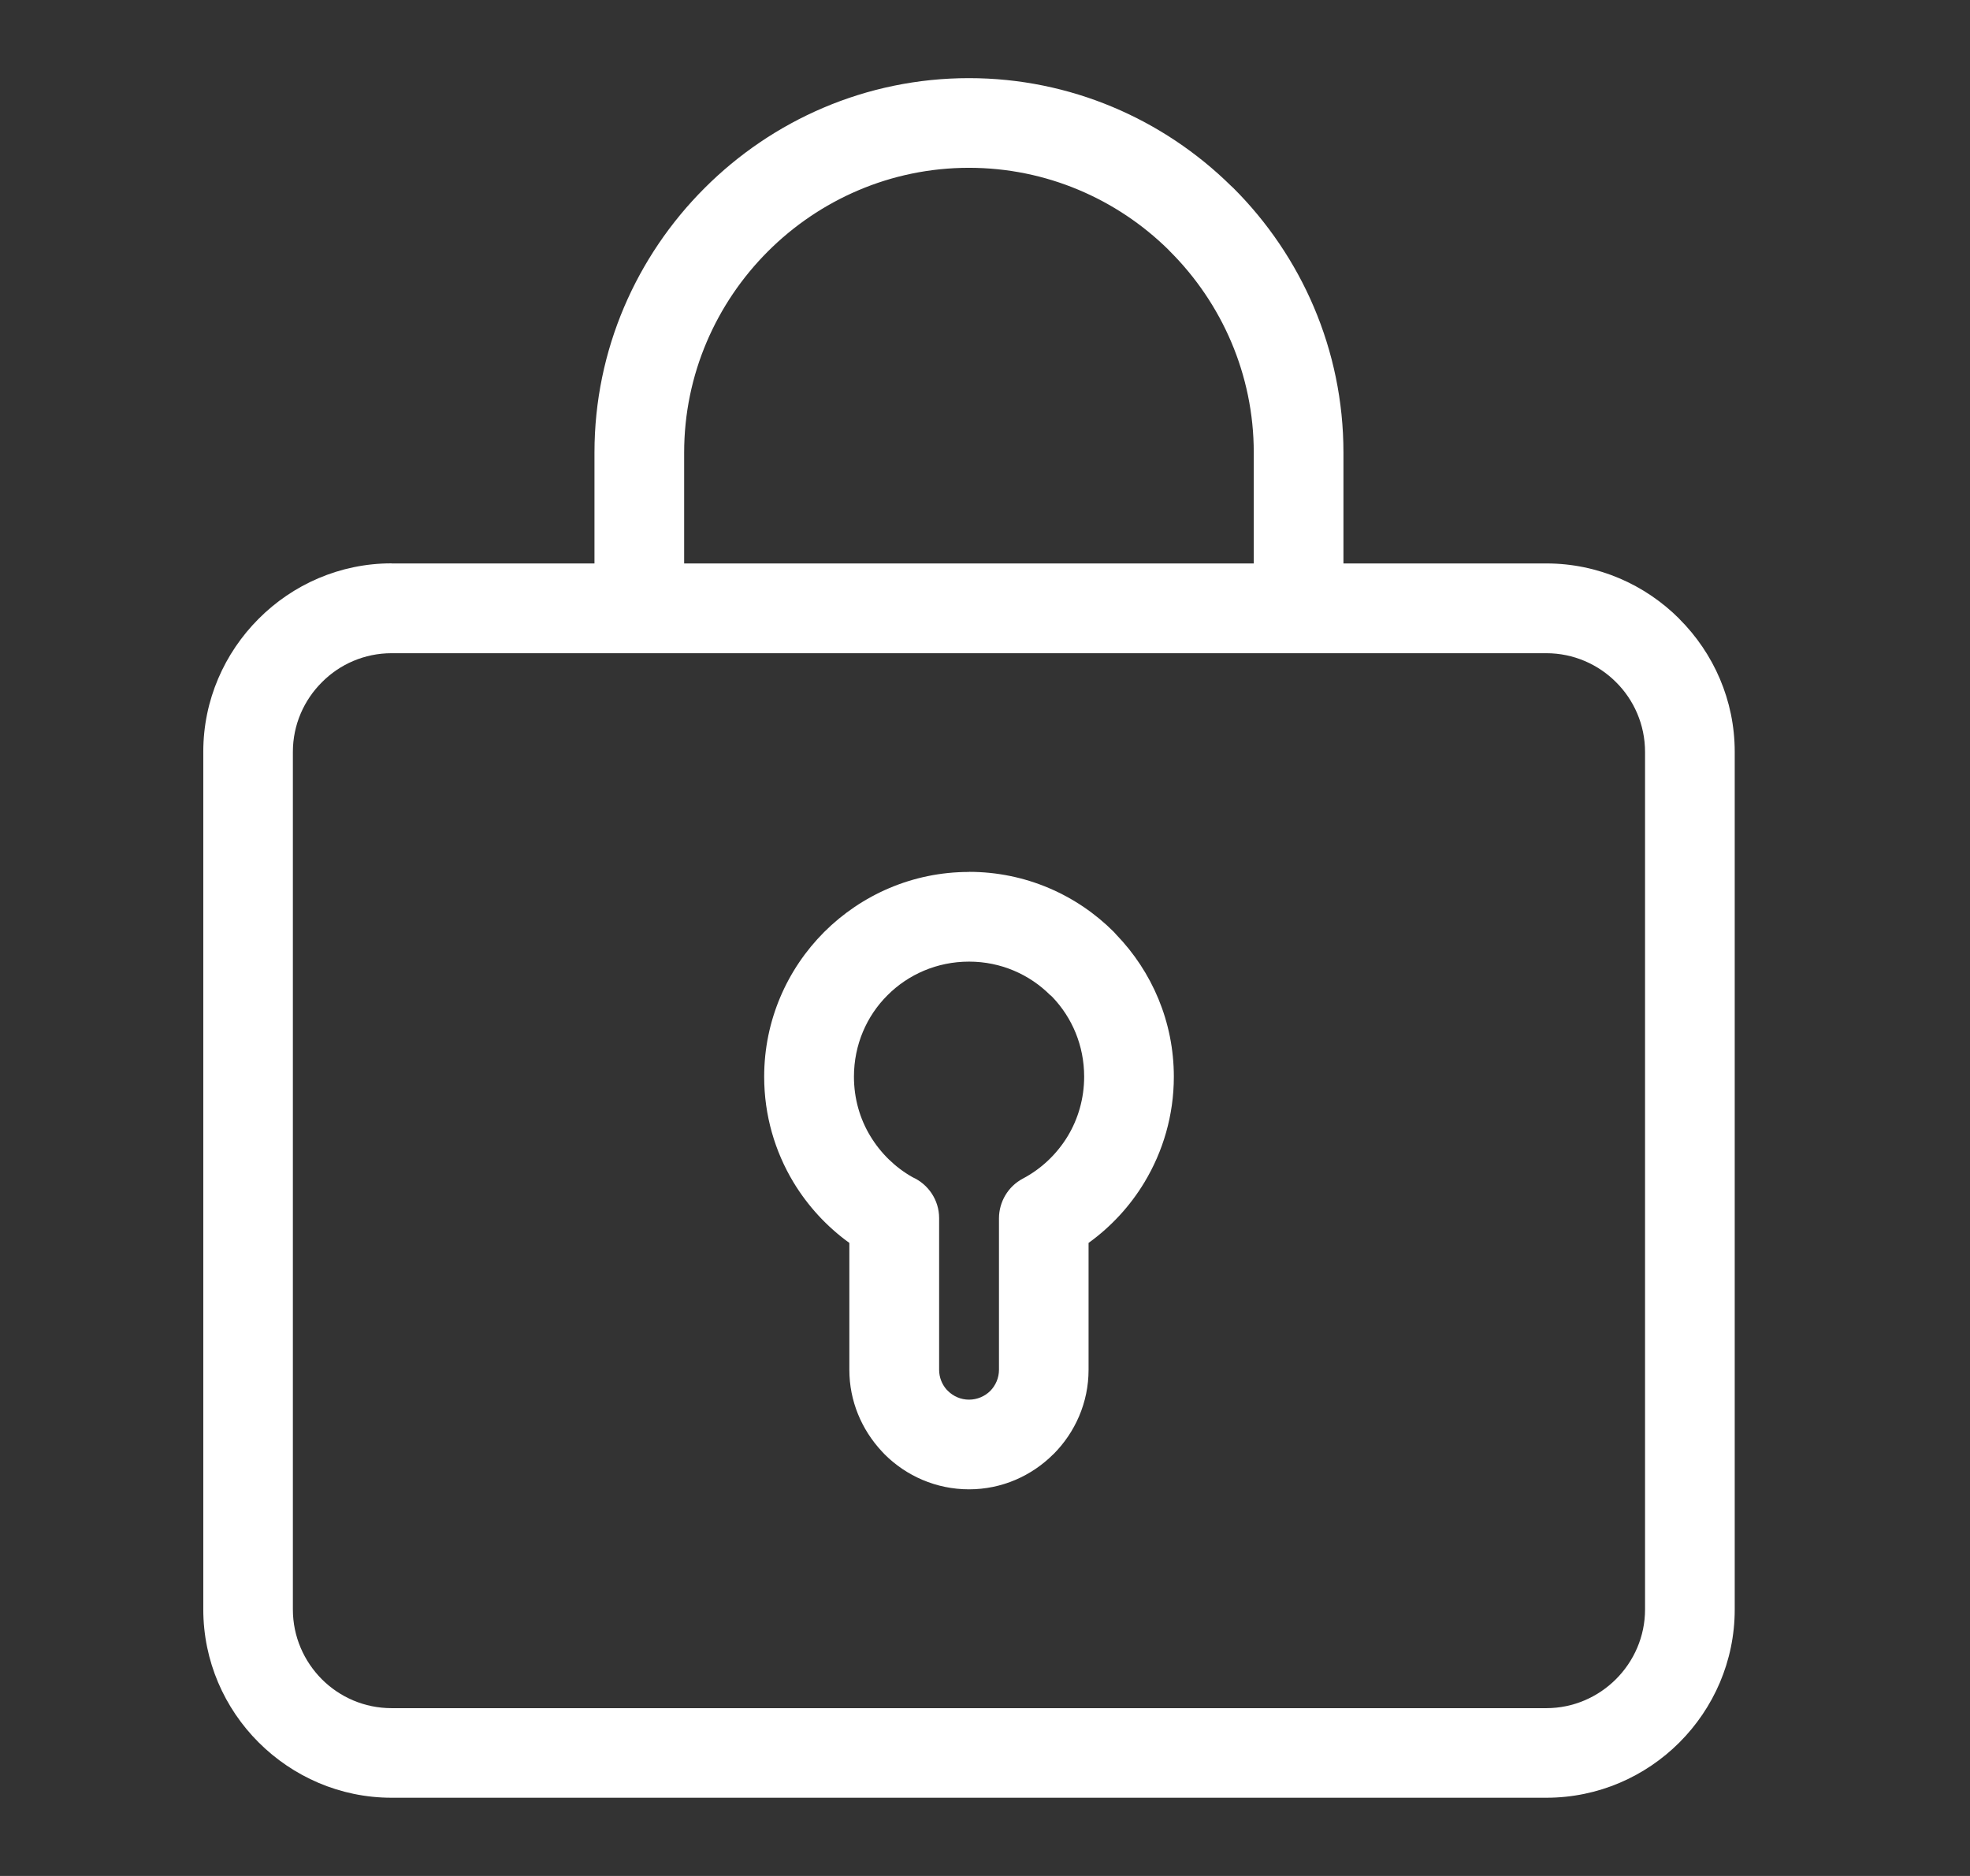 <svg width="21" height="20" viewBox="0 0 21 20" fill="none" xmlns="http://www.w3.org/2000/svg">
<rect x="0" y="0" width="21" height="20" fill="#333333" stroke="none"/>
<path d="M4.174 6.007H6.337V4.825C6.337 3.727 6.787 2.729 7.51 2.006C8.233 1.282 9.231 0.833 10.329 0.833C11.412 0.833 12.4 1.271 13.121 1.98L13.149 2.006C13.872 2.729 14.321 3.727 14.321 4.825V6.007H16.484C17.035 6.007 17.537 6.233 17.901 6.597L17.902 6.599C18.267 6.964 18.492 7.465 18.492 8.015V17.159C18.492 17.711 18.266 18.213 17.902 18.577C17.539 18.94 17.037 19.166 16.484 19.166H4.174C3.623 19.166 3.122 18.94 2.758 18.577L2.756 18.575C2.392 18.211 2.167 17.709 2.167 17.158V8.014C2.167 7.463 2.393 6.962 2.756 6.598C3.12 6.232 3.622 6.006 4.174 6.006L4.174 6.007ZM10.33 9.295C10.932 9.295 11.478 9.54 11.873 9.935L11.9 9.965C12.279 10.358 12.513 10.892 12.513 11.479C12.513 11.89 12.398 12.275 12.2 12.604C12.048 12.857 11.844 13.078 11.604 13.251V14.604C11.604 14.953 11.461 15.271 11.23 15.503L11.228 15.504C10.997 15.735 10.679 15.878 10.33 15.878C9.979 15.878 9.66 15.735 9.429 15.504L9.399 15.472C9.186 15.243 9.054 14.938 9.054 14.604V13.251C8.814 13.078 8.611 12.857 8.458 12.604C8.26 12.275 8.146 11.89 8.146 11.479C8.146 10.879 8.39 10.333 8.785 9.937L8.787 9.935C9.184 9.54 9.729 9.296 10.329 9.296L10.33 9.295ZM11.197 10.611C10.976 10.389 10.669 10.252 10.33 10.252C9.989 10.252 9.682 10.389 9.462 10.609L9.46 10.611C9.239 10.831 9.103 11.138 9.103 11.479C9.103 11.711 9.166 11.928 9.277 12.111C9.388 12.295 9.544 12.447 9.729 12.551C9.895 12.626 10.011 12.793 10.011 12.987V14.604C10.011 14.684 10.041 14.758 10.09 14.814L10.105 14.829C10.162 14.886 10.242 14.922 10.329 14.922C10.418 14.922 10.498 14.886 10.556 14.829C10.613 14.771 10.649 14.691 10.649 14.603V12.986C10.65 12.816 10.743 12.65 10.904 12.565C11.101 12.461 11.267 12.303 11.383 12.111C11.493 11.928 11.557 11.711 11.557 11.478C11.557 11.148 11.429 10.85 11.219 10.63L11.198 10.61L11.197 10.611ZM7.293 6.007H13.365V4.825C13.365 3.991 13.023 3.231 12.473 2.681L12.451 2.658C11.904 2.122 11.154 1.789 10.329 1.789C9.494 1.789 8.735 2.131 8.185 2.681C7.635 3.232 7.293 3.991 7.293 4.825V6.007L7.293 6.007ZM16.484 6.964H4.174C3.885 6.964 3.621 7.082 3.432 7.273C3.241 7.463 3.122 7.726 3.122 8.016V17.159C3.122 17.449 3.241 17.712 3.431 17.903C3.621 18.093 3.884 18.211 4.174 18.211H16.484C16.773 18.211 17.036 18.092 17.226 17.902C17.417 17.711 17.536 17.448 17.536 17.159V8.016C17.536 7.726 17.417 7.462 17.228 7.274L17.226 7.272C17.037 7.083 16.774 6.964 16.484 6.964L16.484 6.964Z" fill="white"/>
</svg>

